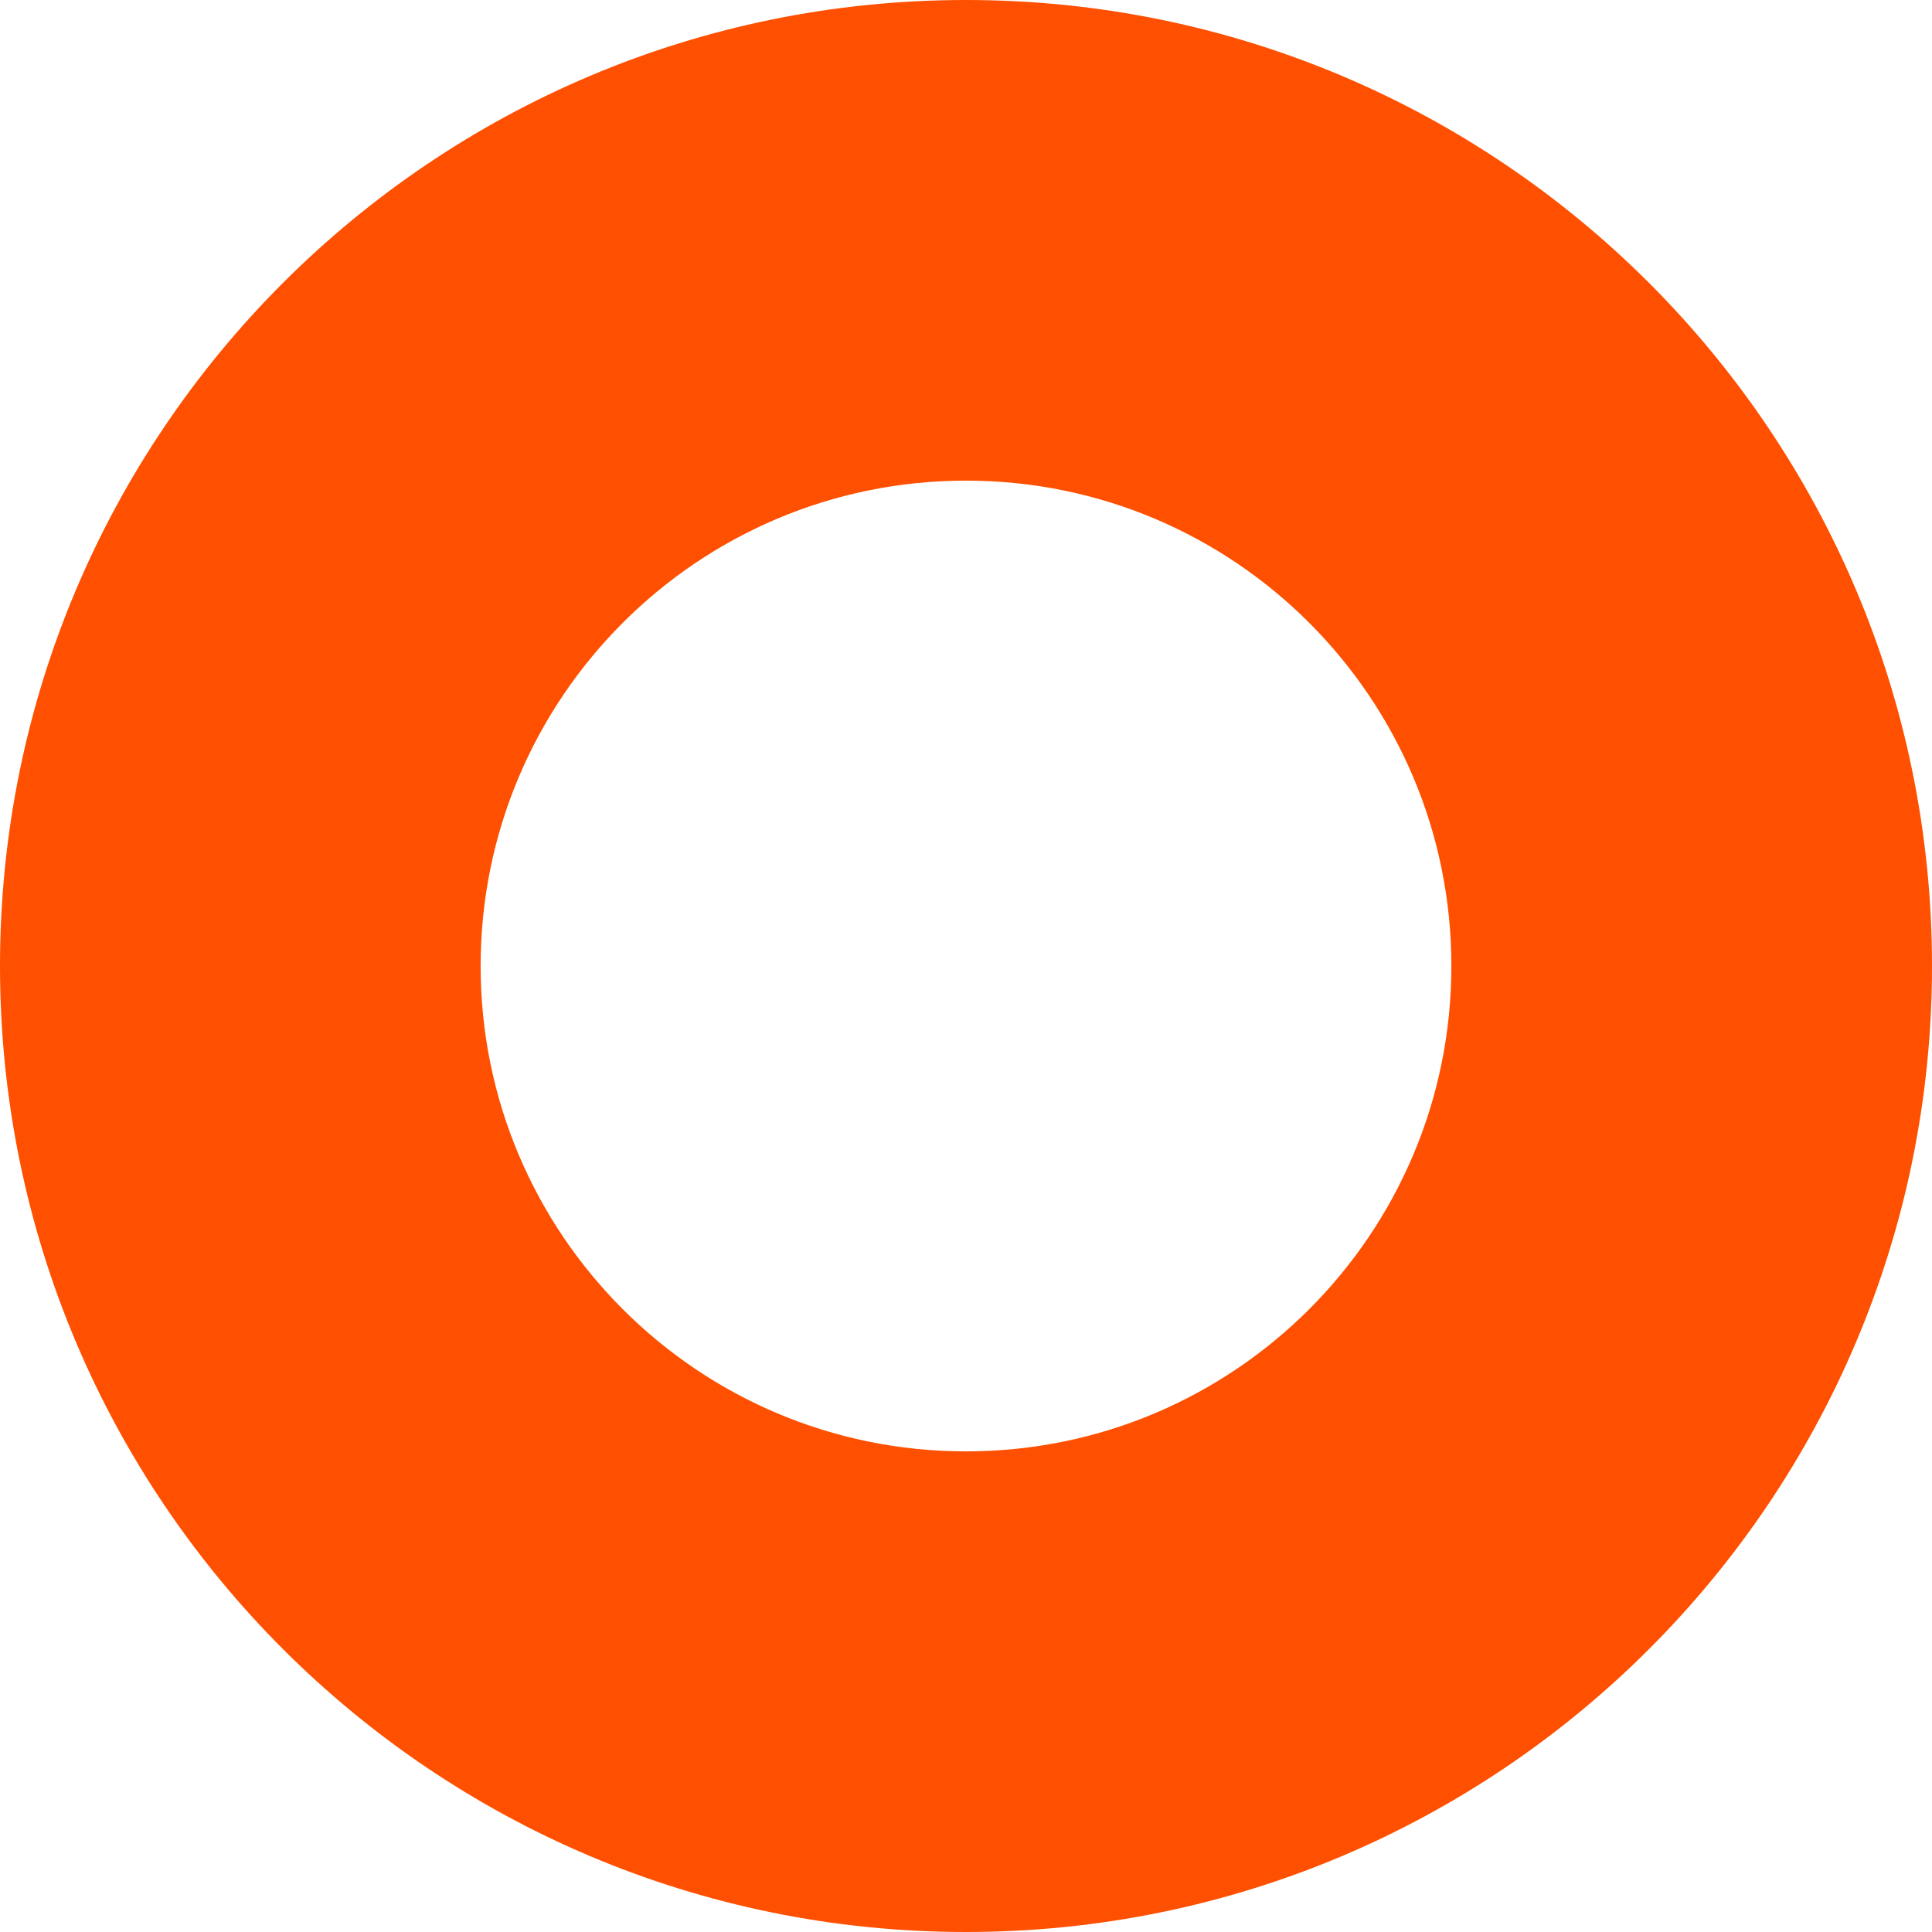 <svg width="48" height="48" viewBox="0 0 48 48" fill="none" xmlns="http://www.w3.org/2000/svg">
<path d="M48 24C48 37.255 37.255 48 24 48C10.745 48 0 37.255 0 24C0 10.745 10.745 0 24 0C37.255 0 48 10.745 48 24ZM11.941 24C11.941 30.66 17.34 36.059 24 36.059C30.66 36.059 36.059 30.66 36.059 24C36.059 17.34 30.66 11.941 24 11.941C17.34 11.941 11.941 17.34 11.941 24Z" fill="#FE5000"/>
</svg>
